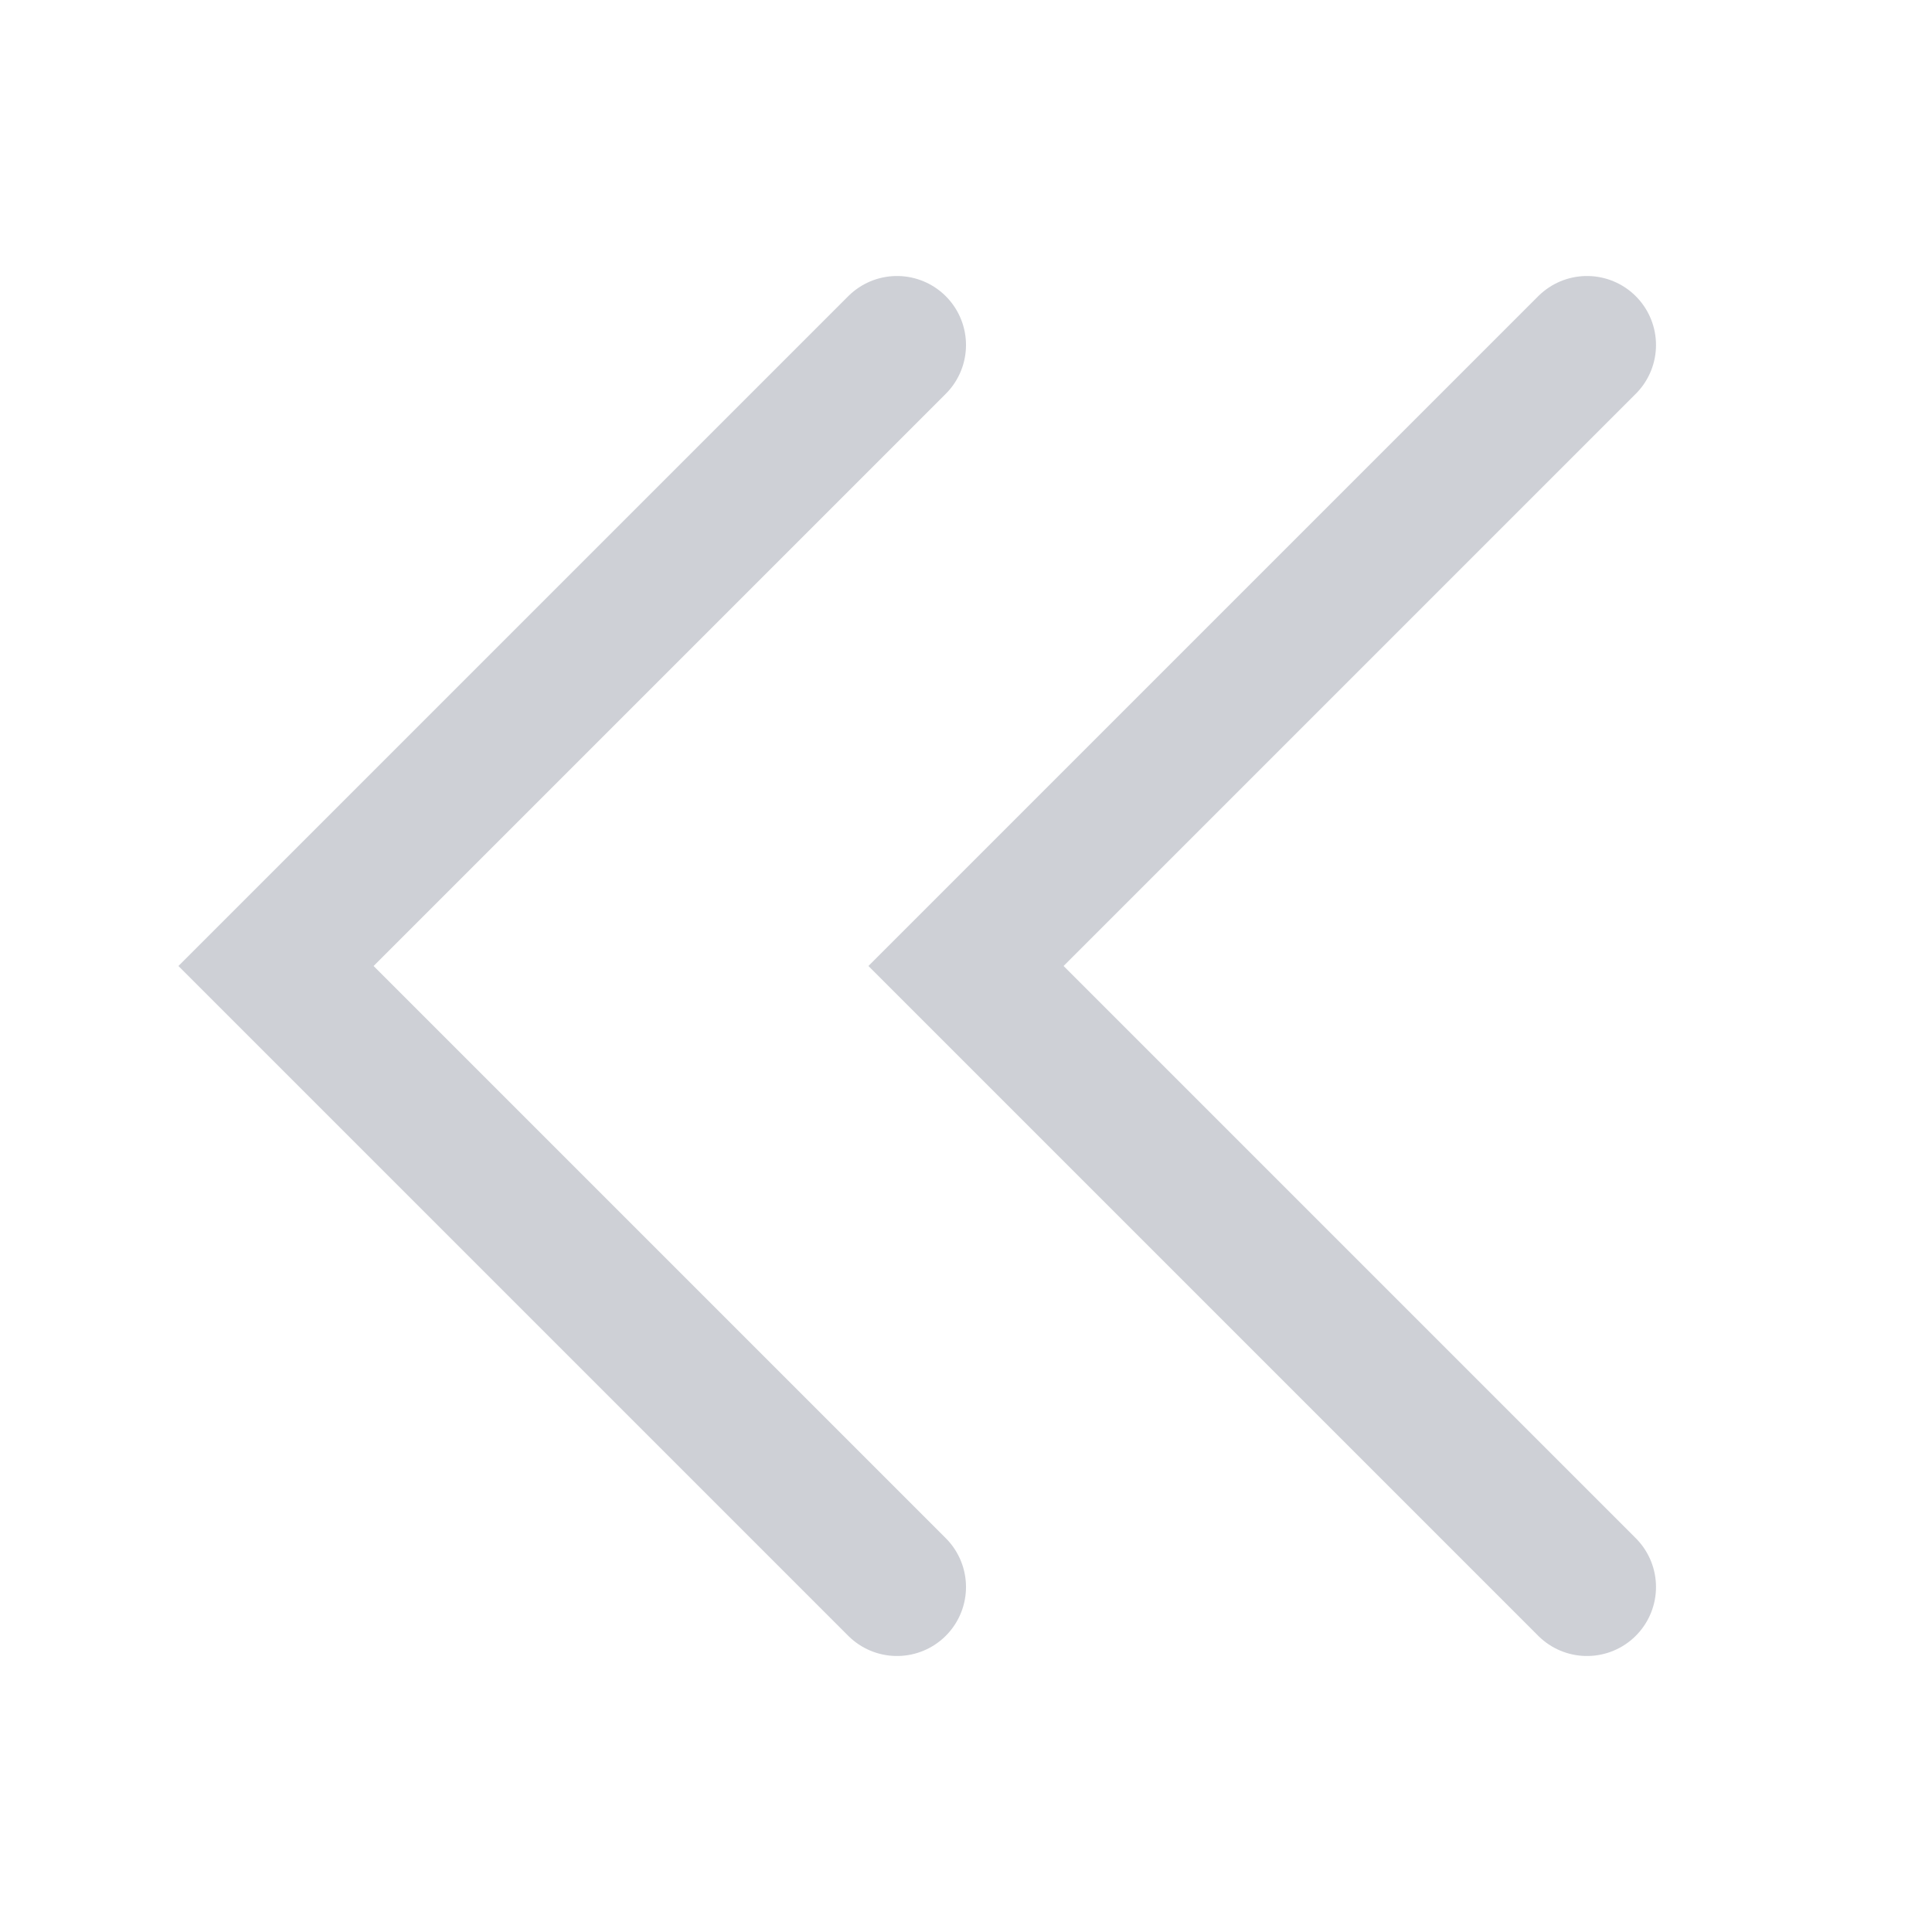 <!-- Copyright 2000-2022 JetBrains s.r.o. and contributors. Use of this source code is governed by the Apache 2.0 license. -->
<svg width="14" height="14" viewBox="0 0 14 14" fill="none" xmlns="http://www.w3.org/2000/svg">
<path d="M6.5 2.5L2 7L6.5 11.5M11.5 2.5L7 7L11.5 11.5" stroke="#CED0D6" stroke-linecap="round"/>
</svg>

